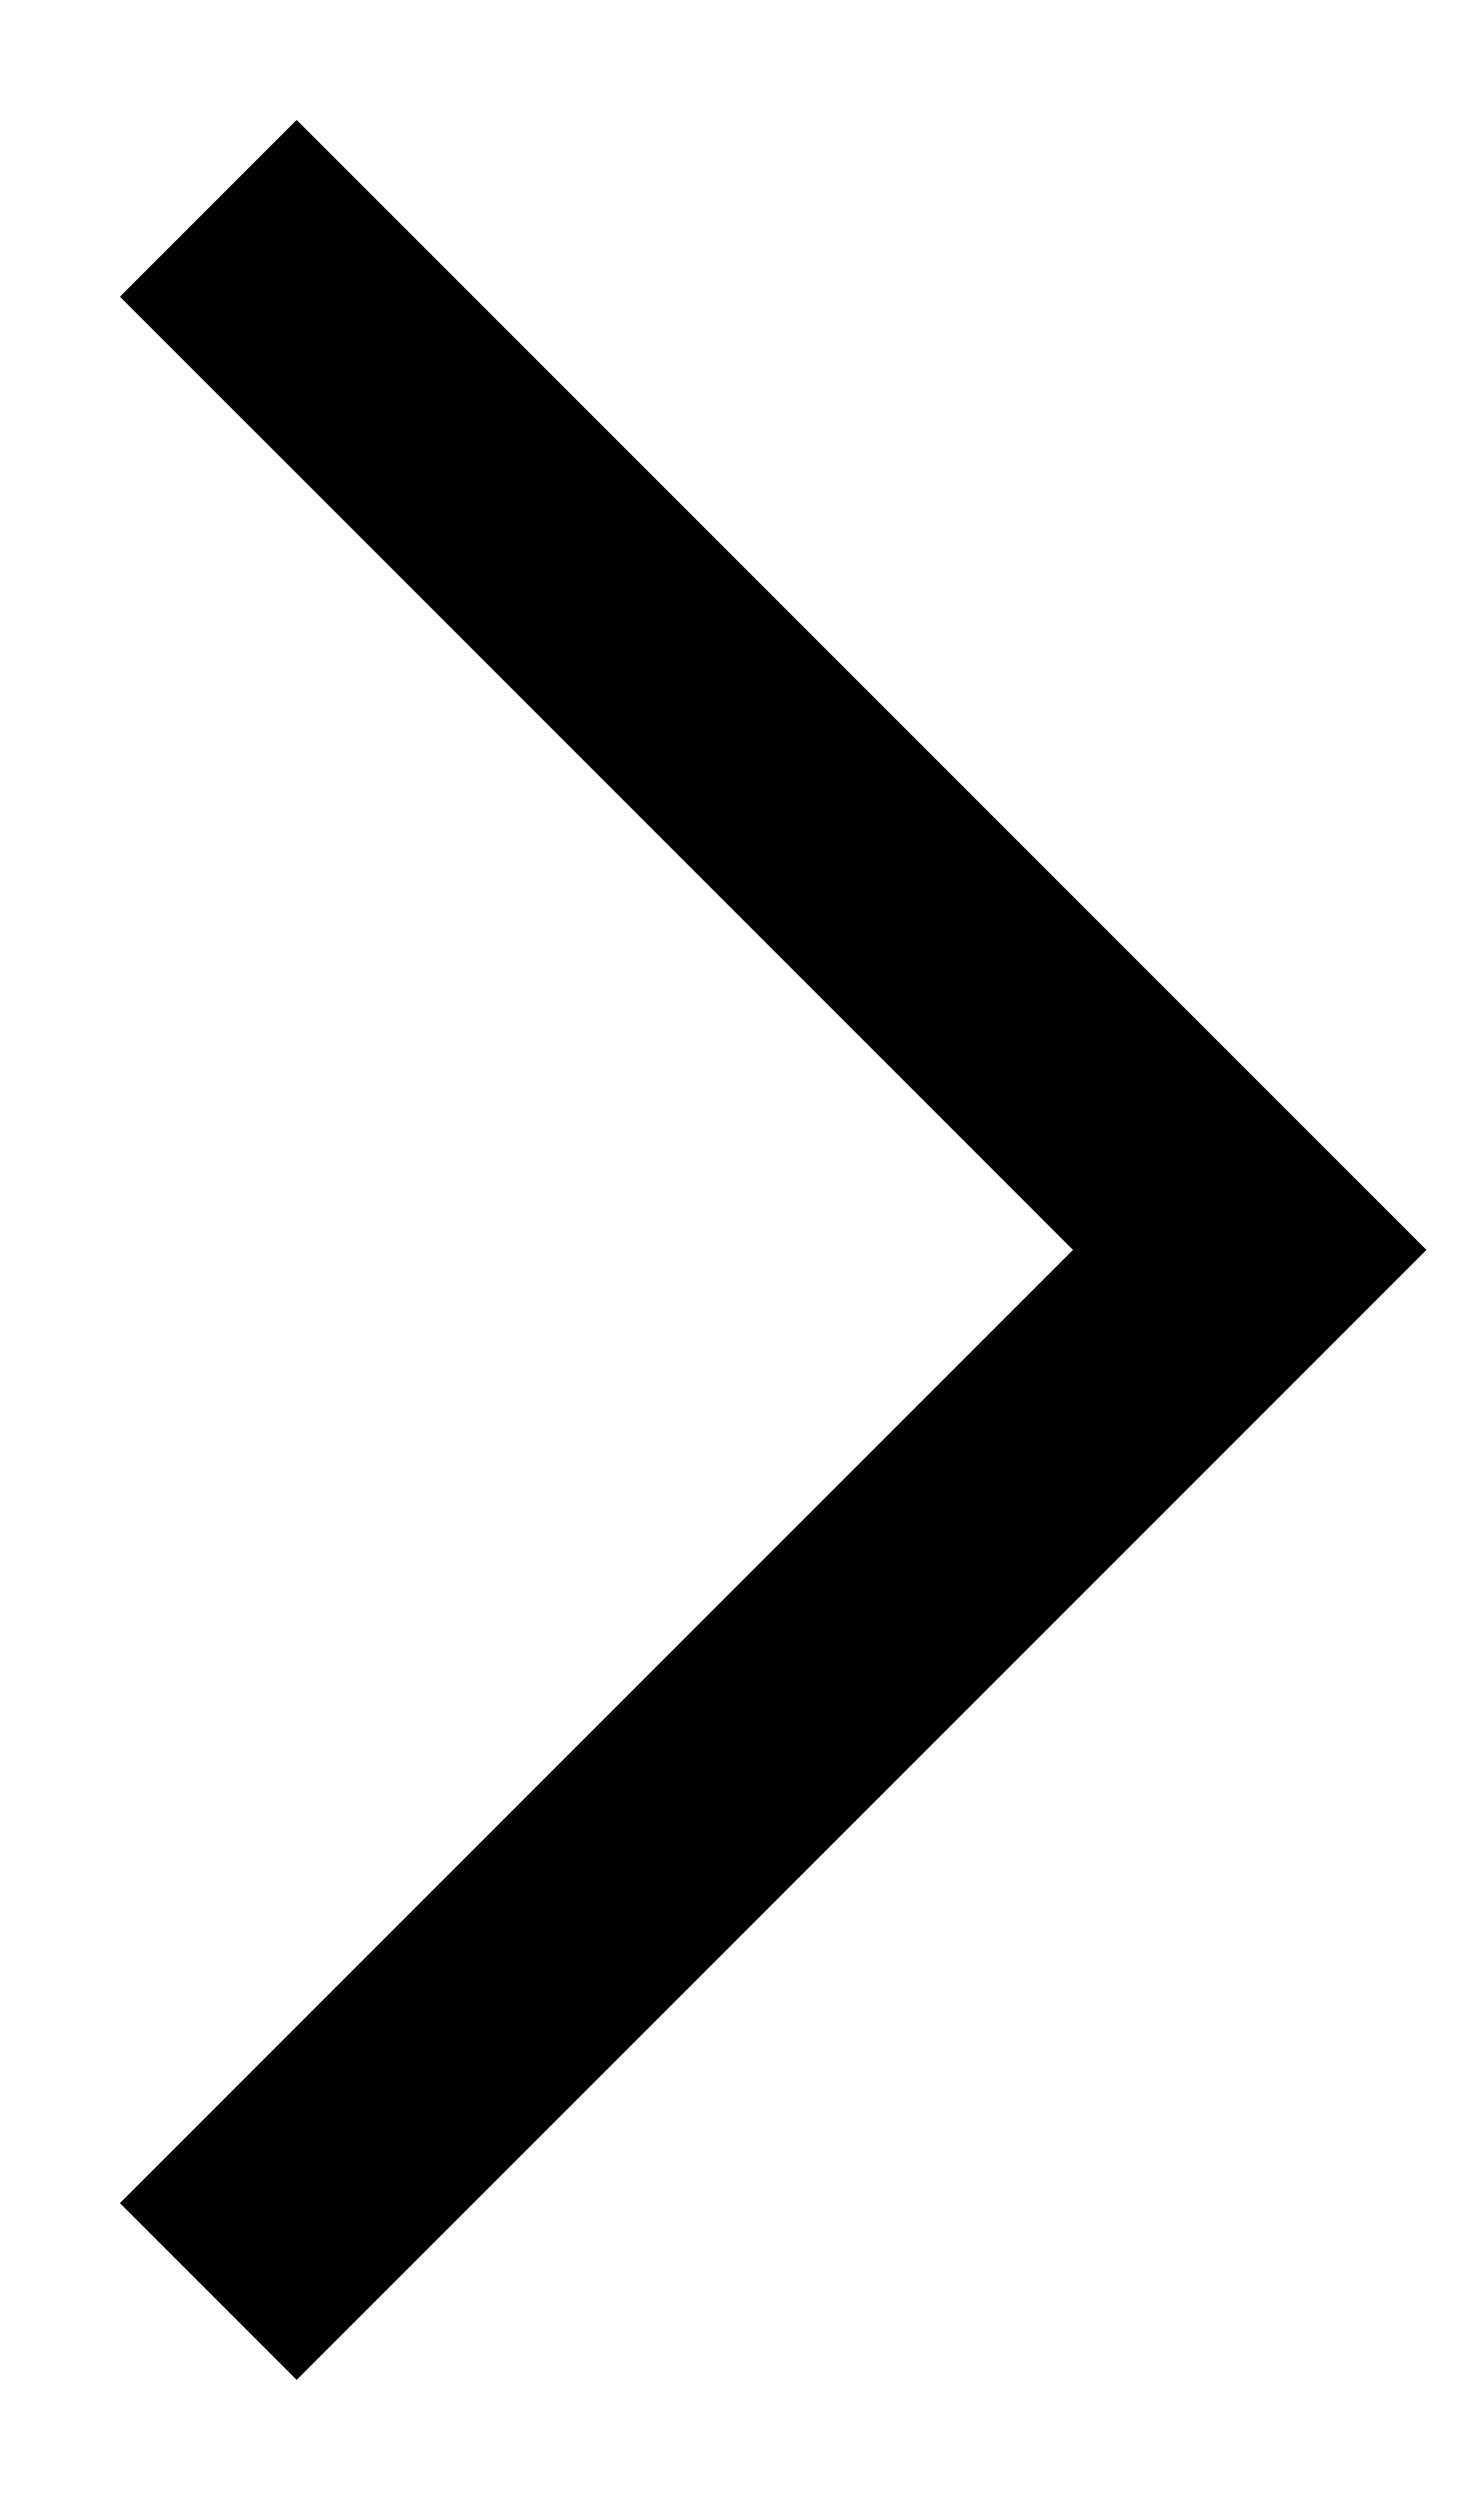 <?xml version="1.0" encoding="iso-8859-1"?>
<svg width="7" height="12" viewBox="0 0 7 12" xmlns="http://www.w3.org/2000/svg" data-svg="pagination-next"><polyline fill="none" stroke="#000" stroke-width="1.2" points="1 1 6 6 1 11"></polyline></svg>